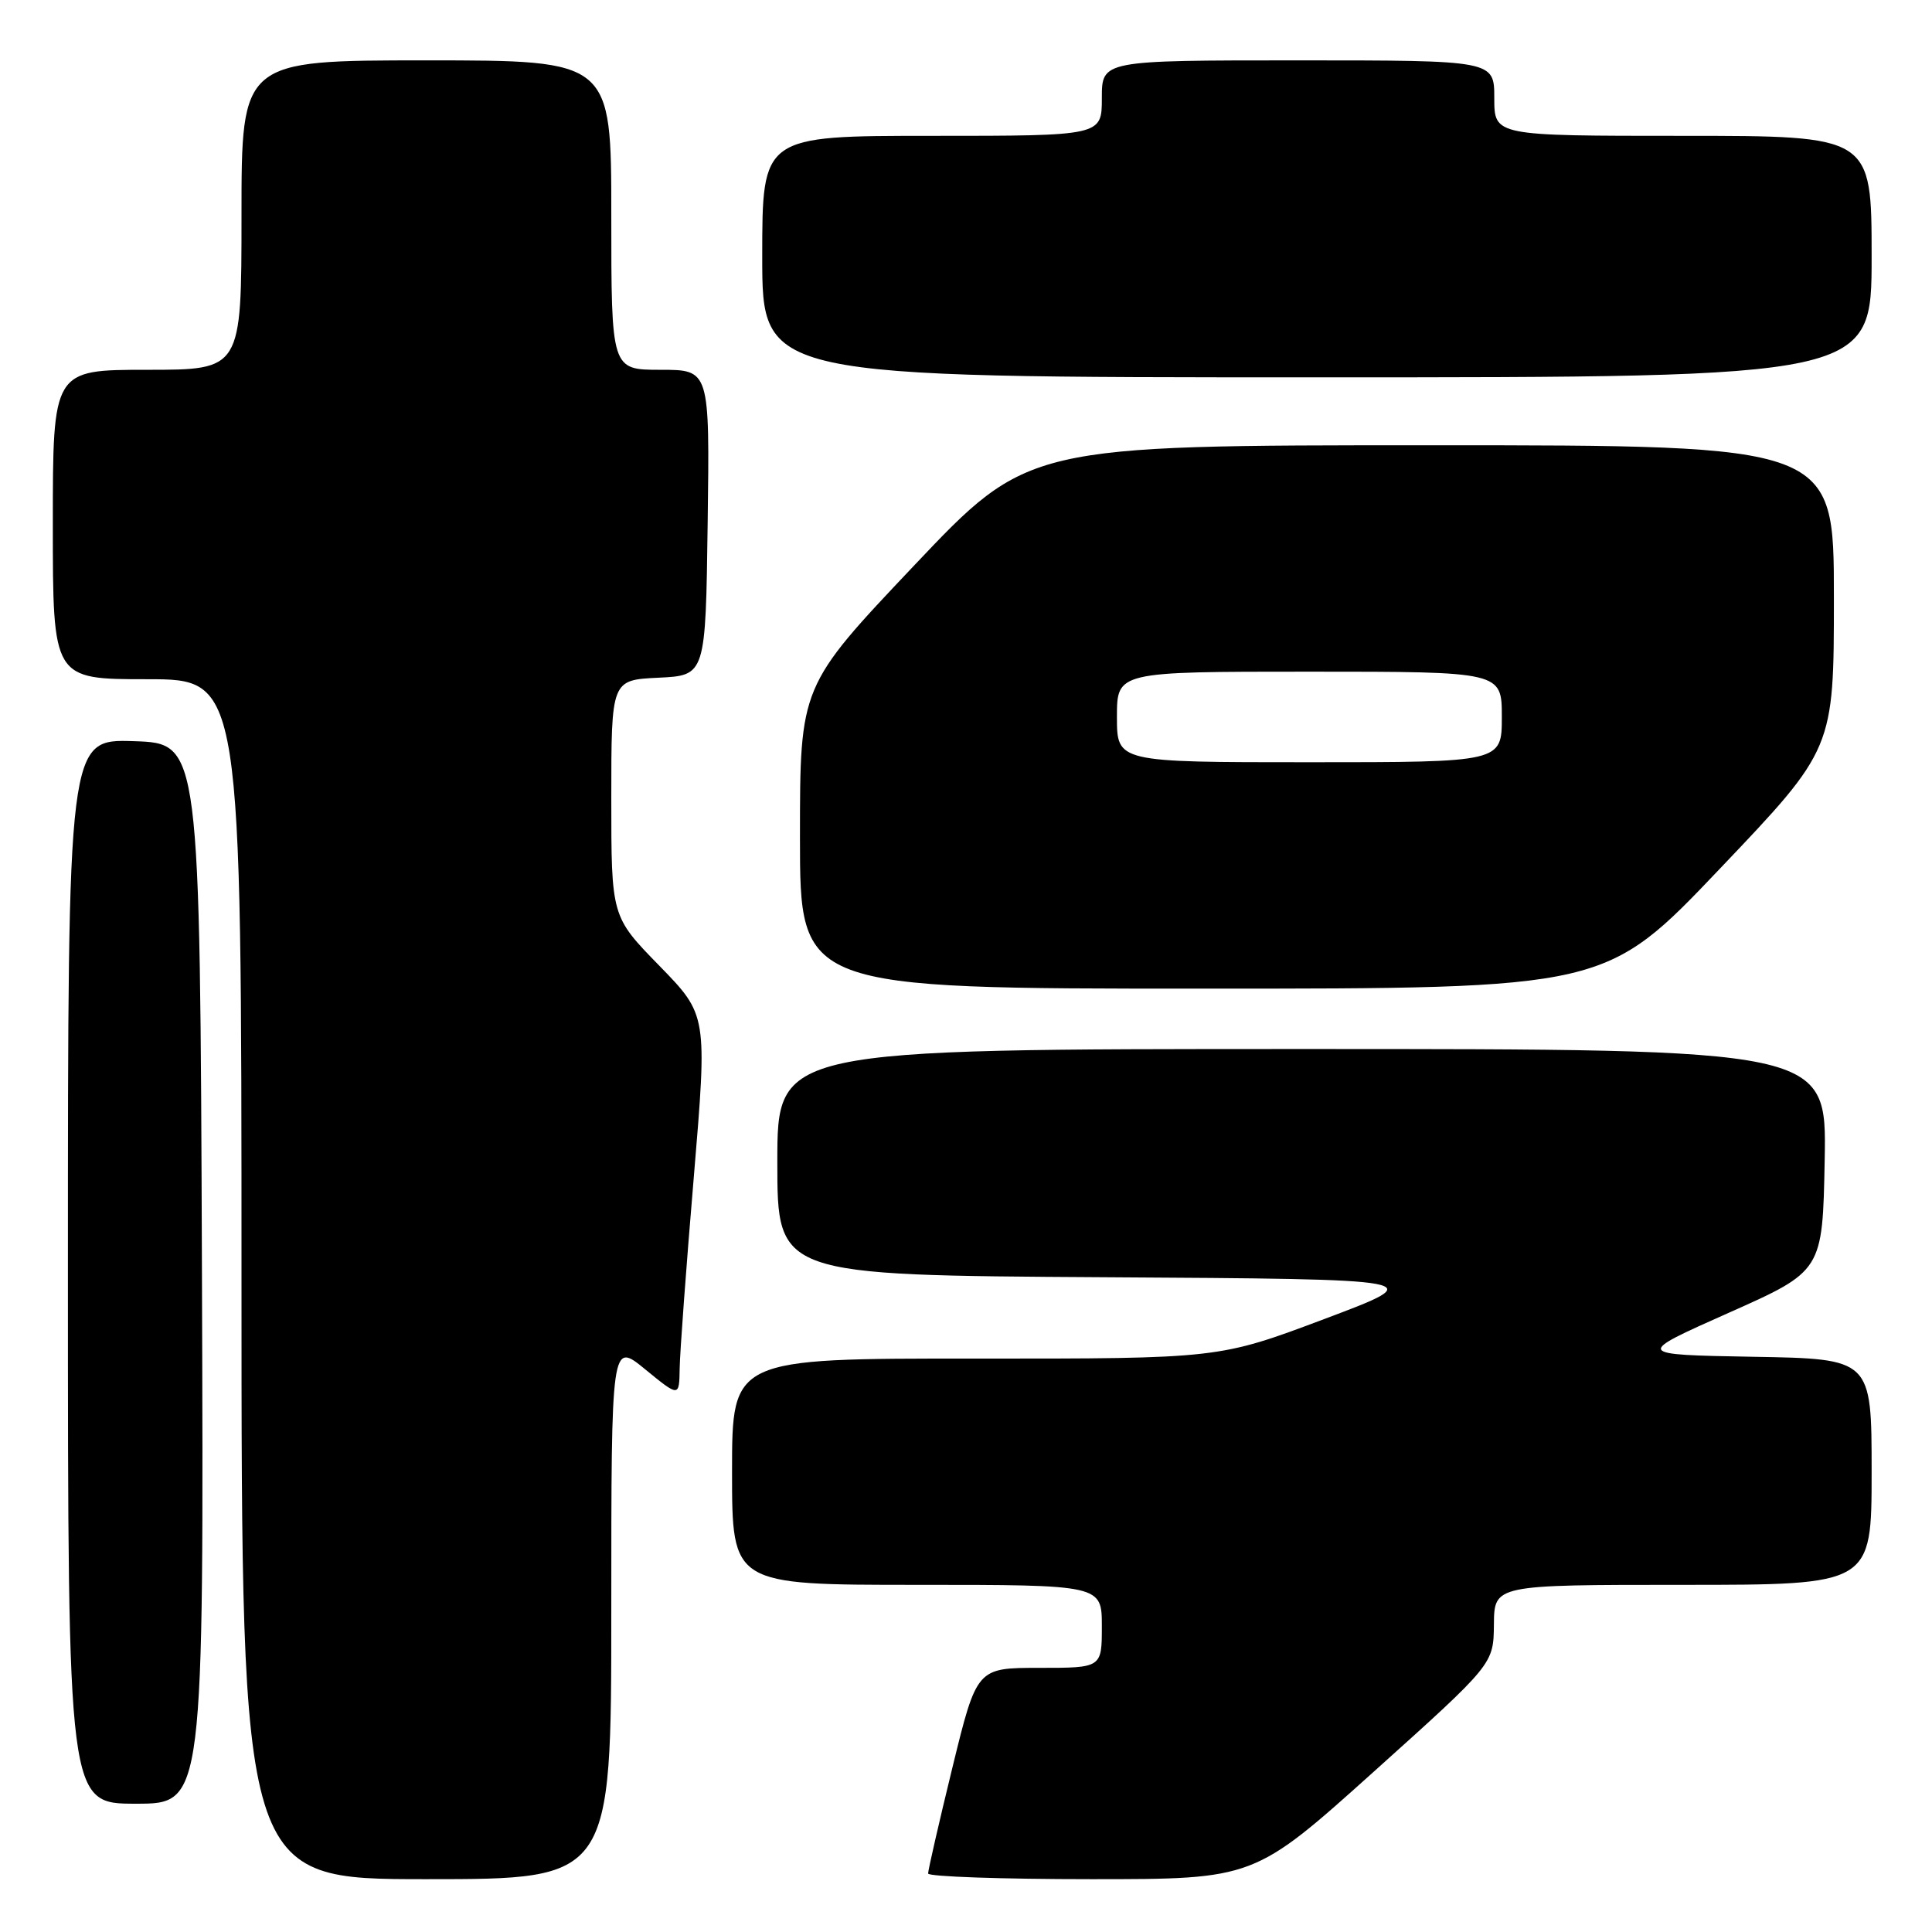<?xml version="1.0" encoding="UTF-8" standalone="no"?>
<!DOCTYPE svg PUBLIC "-//W3C//DTD SVG 1.1//EN" "http://www.w3.org/Graphics/SVG/1.1/DTD/svg11.dtd" >
<svg xmlns="http://www.w3.org/2000/svg" xmlns:xlink="http://www.w3.org/1999/xlink" version="1.1" viewBox="0 0 256 256">
 <g >
 <path fill="currentColor"
d=" M 81.00 213.38 C 81.00 177.76 81.00 177.76 85.50 181.45 C 90.00 185.13 90.00 185.13 90.06 181.32 C 90.09 179.22 90.93 167.82 91.93 156.00 C 93.73 134.50 93.73 134.50 87.37 127.97 C 81.00 121.45 81.00 121.45 81.00 105.77 C 81.00 90.10 81.00 90.10 87.25 89.80 C 93.50 89.50 93.50 89.50 93.77 69.25 C 94.04 49.00 94.04 49.00 87.52 49.00 C 81.00 49.00 81.00 49.00 81.00 28.50 C 81.00 8.00 81.00 8.00 56.50 8.00 C 32.00 8.00 32.00 8.00 32.00 28.50 C 32.00 49.00 32.00 49.00 19.50 49.00 C 7.00 49.00 7.00 49.00 7.00 69.50 C 7.00 90.00 7.00 90.00 19.50 90.00 C 32.00 90.00 32.00 90.00 32.00 169.50 C 32.00 249.00 32.00 249.00 56.50 249.00 C 81.00 249.00 81.00 249.00 81.00 213.38 Z  M 182.04 234.75 C 197.90 220.50 197.90 220.50 197.95 215.25 C 198.00 210.00 198.00 210.00 223.00 210.00 C 248.00 210.00 248.00 210.00 248.00 195.03 C 248.00 180.05 248.00 180.05 232.30 179.78 C 216.60 179.50 216.60 179.50 229.05 173.96 C 241.50 168.42 241.50 168.42 241.78 153.71 C 242.05 139.00 242.05 139.00 172.53 139.00 C 103.00 139.00 103.00 139.00 103.00 153.99 C 103.00 168.98 103.00 168.98 146.25 169.24 C 189.50 169.50 189.50 169.50 175.50 174.77 C 161.50 180.03 161.50 180.03 129.25 180.02 C 97.00 180.00 97.00 180.00 97.00 195.00 C 97.00 210.00 97.00 210.00 121.50 210.00 C 146.00 210.00 146.00 210.00 146.00 215.50 C 146.00 221.00 146.00 221.00 137.71 221.00 C 129.43 221.00 129.43 221.00 126.19 234.25 C 124.41 241.54 122.97 247.84 122.98 248.25 C 122.99 248.66 132.72 249.00 144.59 249.00 C 166.18 249.00 166.18 249.00 182.04 234.75 Z  M 26.76 168.75 C 26.50 98.50 26.50 98.50 17.75 98.21 C 9.00 97.92 9.00 97.92 9.00 168.46 C 9.00 239.00 9.00 239.00 18.01 239.00 C 27.01 239.00 27.01 239.00 26.76 168.75 Z  M 227.88 115.12 C 243.00 99.24 243.00 99.24 243.00 79.12 C 243.00 59.00 243.00 59.00 189.60 59.00 C 136.21 59.00 136.21 59.00 121.10 74.96 C 106.00 90.91 106.00 90.91 106.00 110.96 C 106.00 131.00 106.00 131.00 159.38 131.00 C 212.77 131.00 212.77 131.00 227.88 115.12 Z  M 248.00 34.00 C 248.00 18.00 248.00 18.00 223.00 18.00 C 198.00 18.00 198.00 18.00 198.00 13.00 C 198.00 8.00 198.00 8.00 172.00 8.00 C 146.00 8.00 146.00 8.00 146.00 13.00 C 146.00 18.00 146.00 18.00 123.50 18.00 C 101.00 18.00 101.00 18.00 101.00 34.00 C 101.00 50.00 101.00 50.00 174.50 50.00 C 248.00 50.00 248.00 50.00 248.00 34.00 Z  M 148.00 95.00 C 148.00 89.00 148.00 89.00 173.50 89.00 C 199.00 89.00 199.00 89.00 199.00 95.00 C 199.00 101.00 199.00 101.00 173.50 101.00 C 148.00 101.00 148.00 101.00 148.00 95.00 Z "/>
</g>
</svg>
